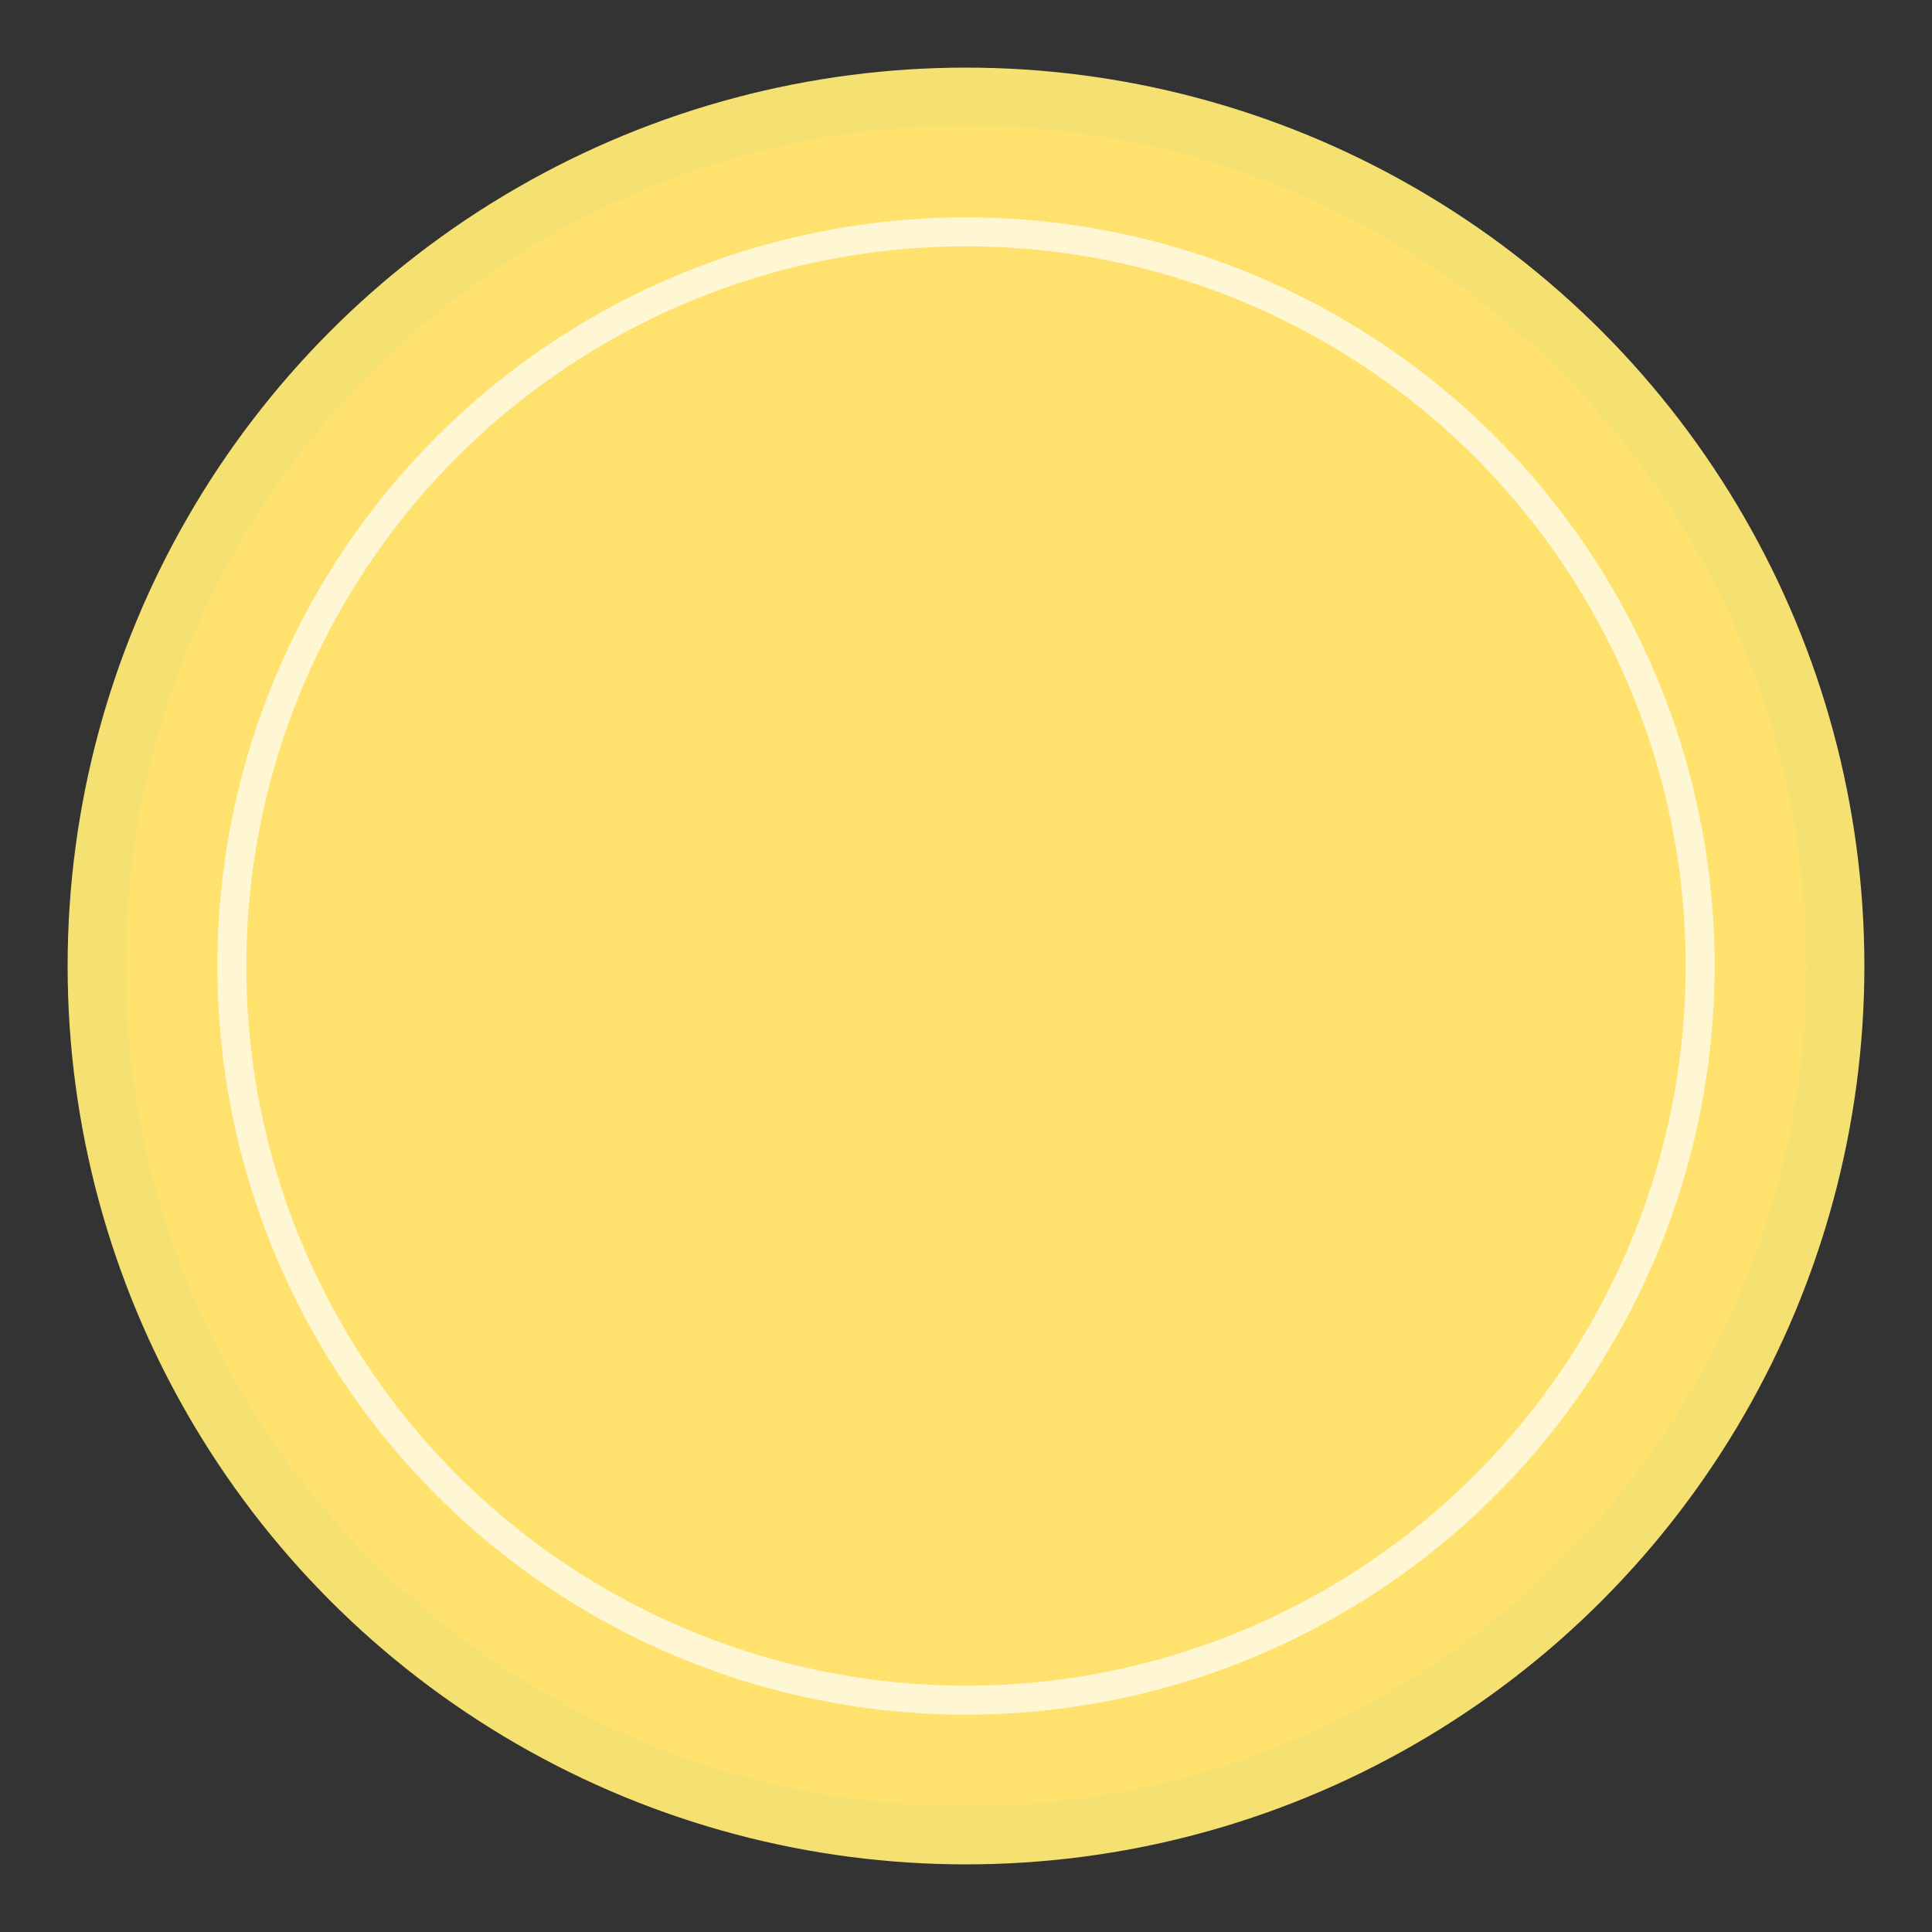 <?xml version="1.0" encoding="UTF-8"?>
<svg xmlns="http://www.w3.org/2000/svg" viewBox="0 0 100 100">
  <rect x="0" y="0" width="100" height="100" fill="#333333" stroke="none"/>
  <circle cx="50" cy="50" r="45" fill="#ffe16e" stroke="#f5e172" stroke-width="3"/>
  <circle cx="50" cy="50" r="38" fill="none" stroke="#ffffff" stroke-width="1.5" stroke-opacity="0.7"/>
</svg>